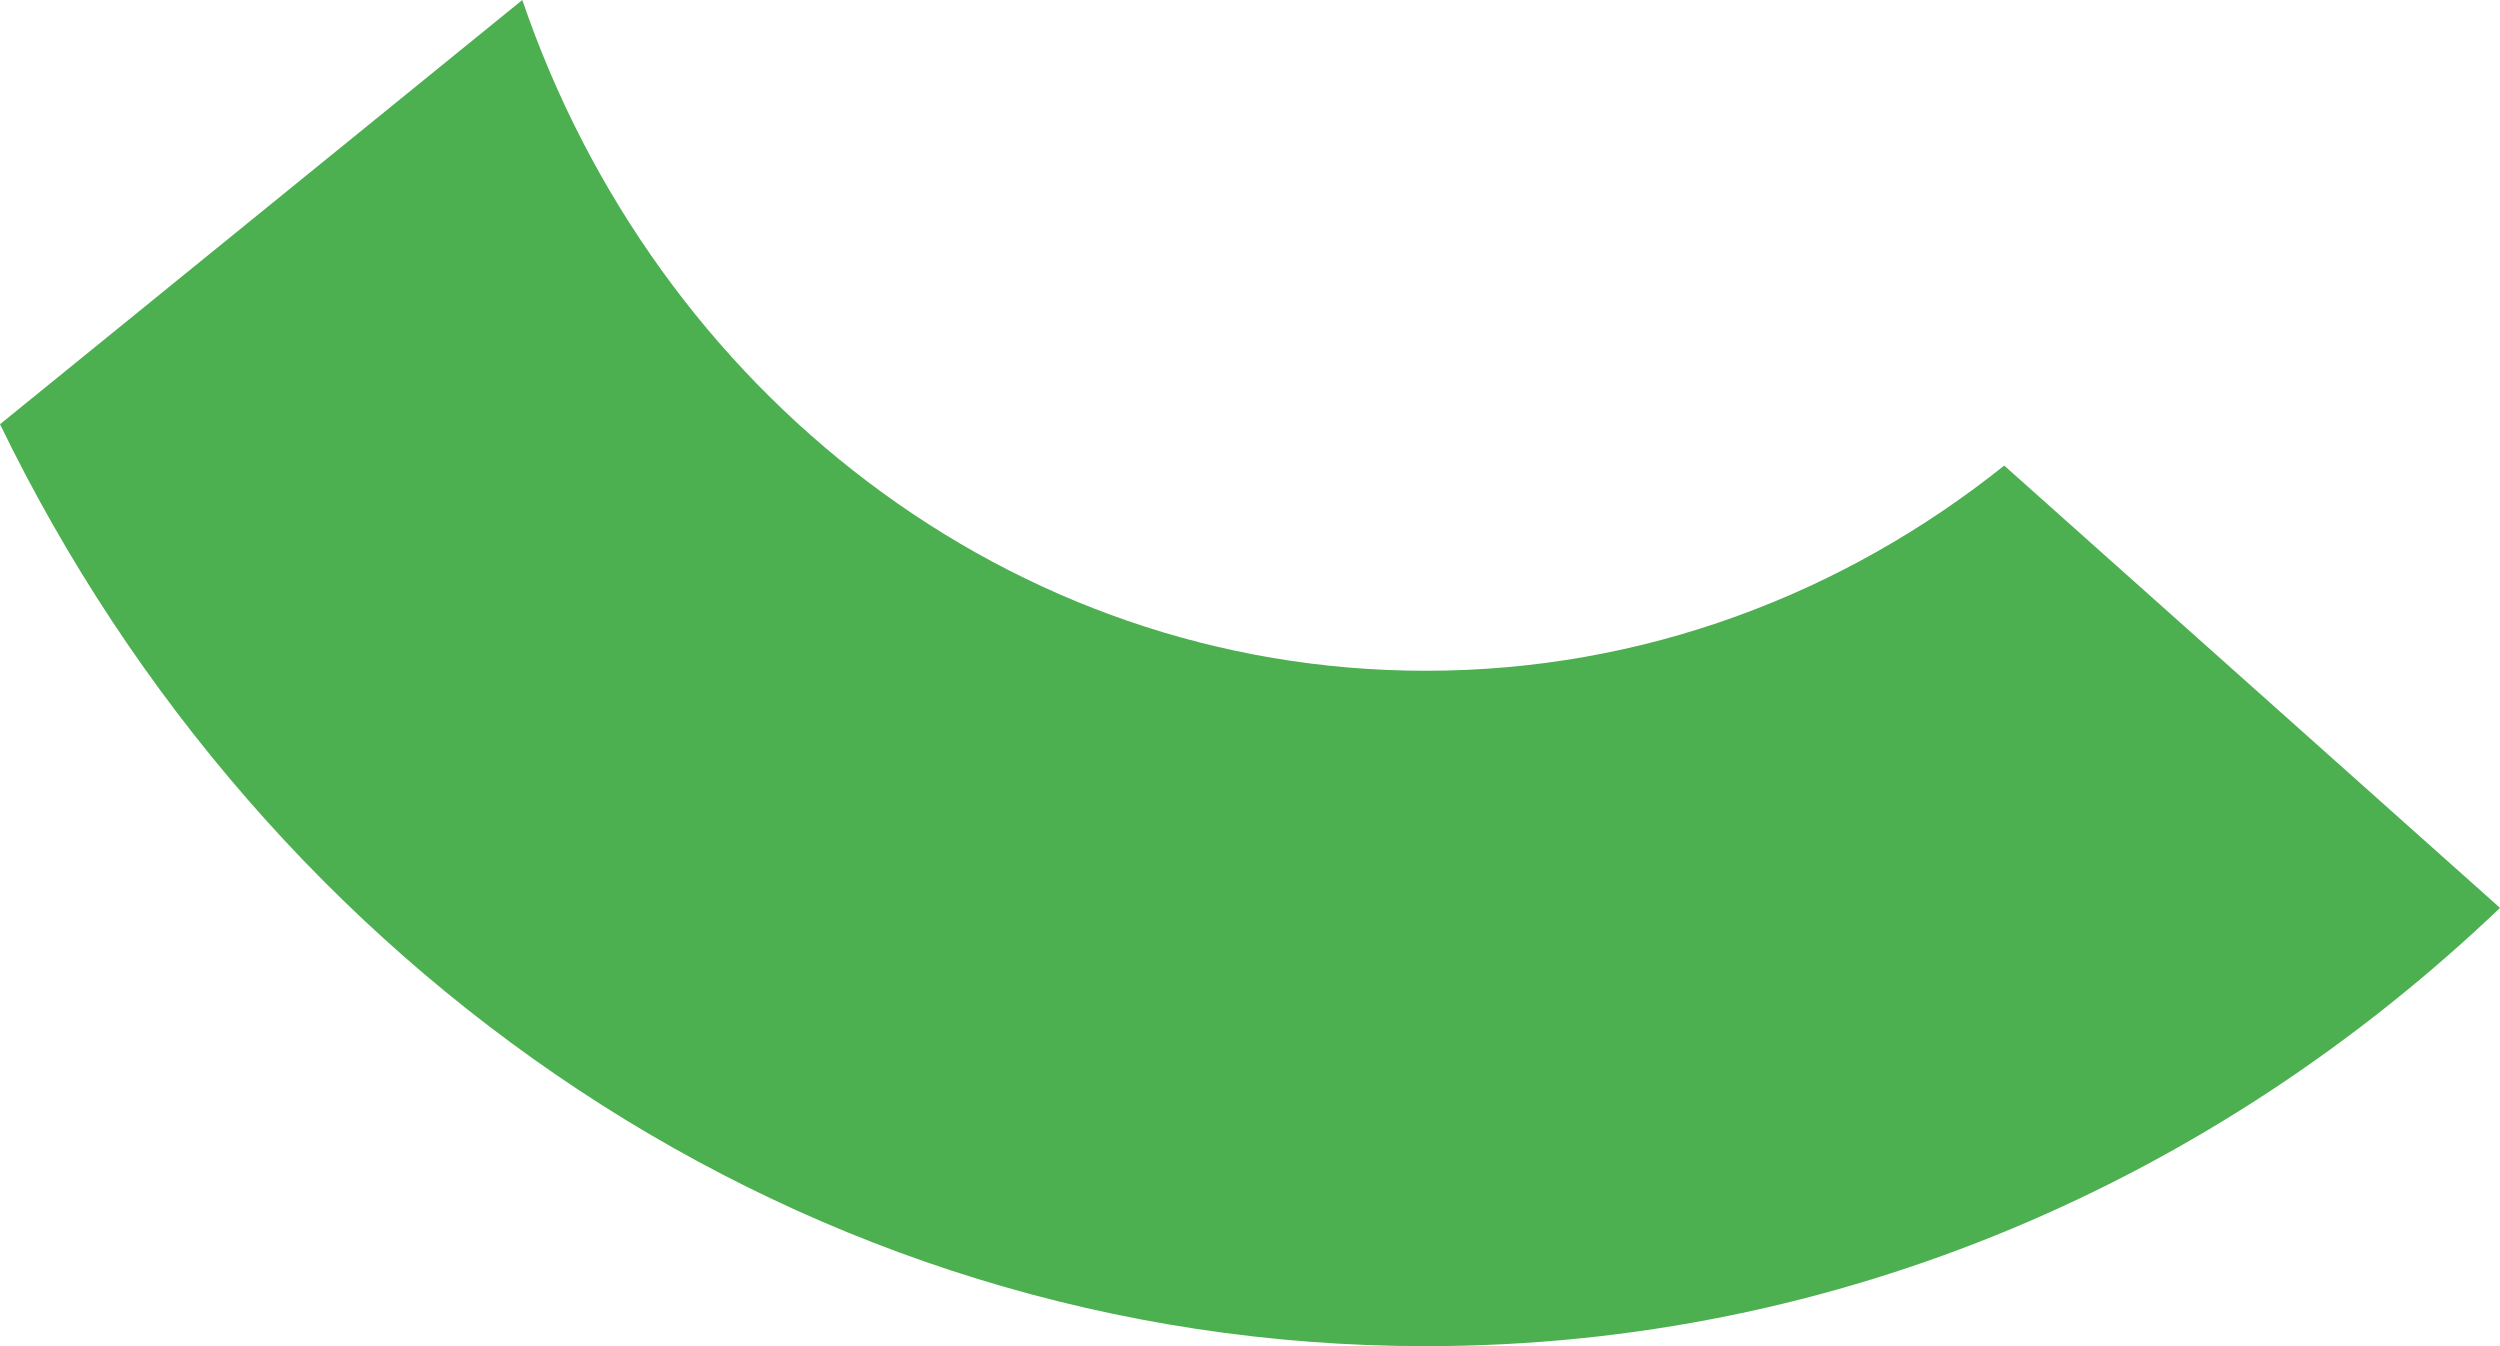 ﻿<?xml version="1.0" encoding="utf-8"?>
<svg version="1.1" xmlns:xlink="http://www.w3.org/1999/xlink" width="13px" height="7px" xmlns="http://www.w3.org/2000/svg">
  <defs>
    <pattern id="BGPattern" patternUnits="userSpaceOnUse" alignment="0 0" imageRepeat="None" />
    <mask fill="white" id="Clip103">
      <path d="M 0 2.206  C 1.379 5.049  4.178 7  7.415 7  C 9.567 7  11.522 6.132  13 4.721  C 13 4.721  10.422 2.421  10.422 2.421  C 9.586 3.089  8.546 3.488  7.415 3.488  C 5.249 3.488  3.409 2.032  2.716 0  C 2.716 0  0 2.206  0 2.206  Z " fill-rule="evenodd" />
    </mask>
  </defs>
  <g transform="matrix(1 0 0 1 -1018 -3910 )">
    <path d="M 0 2.206  C 1.379 5.049  4.178 7  7.415 7  C 9.567 7  11.522 6.132  13 4.721  C 13 4.721  10.422 2.421  10.422 2.421  C 9.586 3.089  8.546 3.488  7.415 3.488  C 5.249 3.488  3.409 2.032  2.716 0  C 2.716 0  0 2.206  0 2.206  Z " fill-rule="nonzero" fill="rgba(76, 175, 80, 1)" stroke="none" transform="matrix(1 0 0 1 1018 3910 )" class="fill" />
    <path d="M 0 2.206  C 1.379 5.049  4.178 7  7.415 7  C 9.567 7  11.522 6.132  13 4.721  C 13 4.721  10.422 2.421  10.422 2.421  C 9.586 3.089  8.546 3.488  7.415 3.488  C 5.249 3.488  3.409 2.032  2.716 0  C 2.716 0  0 2.206  0 2.206  Z " stroke-width="0" stroke-dasharray="0" stroke="rgba(121, 121, 121, 1)" fill="none" transform="matrix(1 0 0 1 1018 3910 )" class="stroke" mask="url(#Clip103)" />
  </g>
</svg>